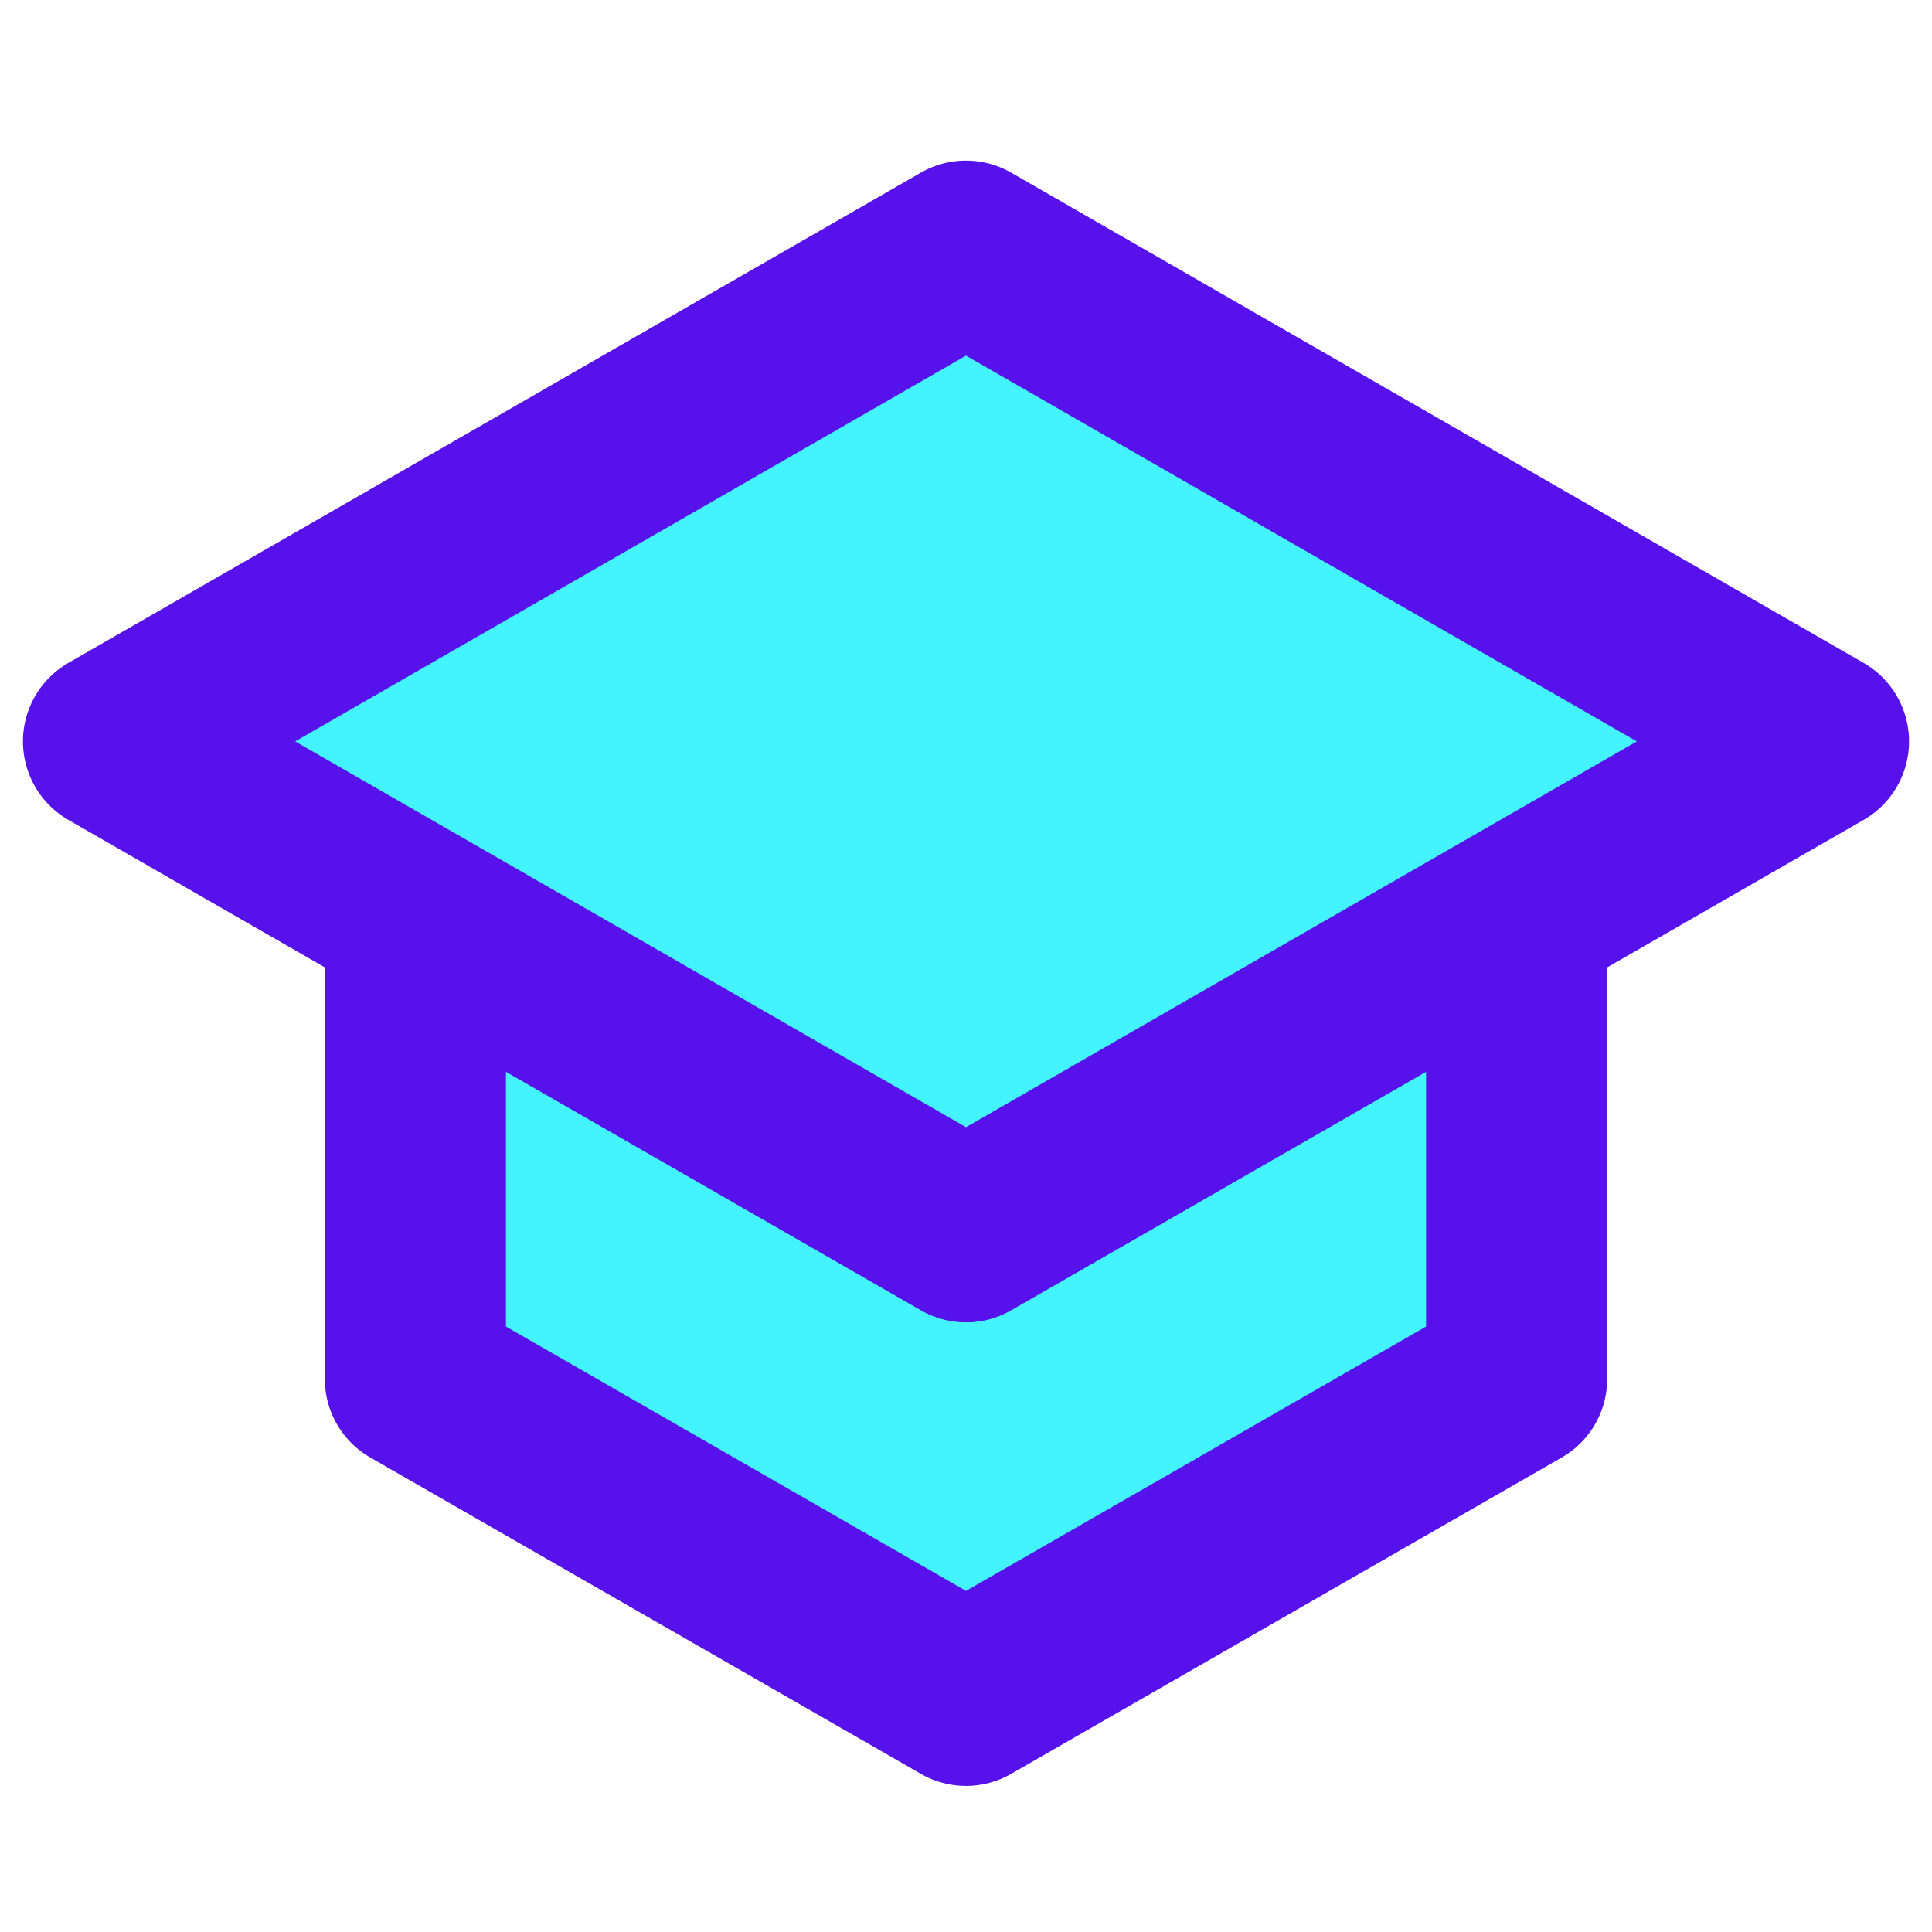 <svg width="16" height="16" viewBox="0 0 16 16" fill="none" xmlns="http://www.w3.org/2000/svg">
<path d="M8 10.2L3.44 7.58V11.42L8 14.04L12.56 11.42V7.58L8 10.2Z" fill="#43F4FF" stroke="#5712EB" stroke-width="1.5" stroke-linecap="round" stroke-linejoin="round"/>
<path d="M8 10.2L0.94 6.14L8 2.08L15.06 6.14L8 10.2Z" fill="#43F4FF" stroke="#5712EB" stroke-width="1.5" stroke-linecap="round" stroke-linejoin="round"/>
</svg>
